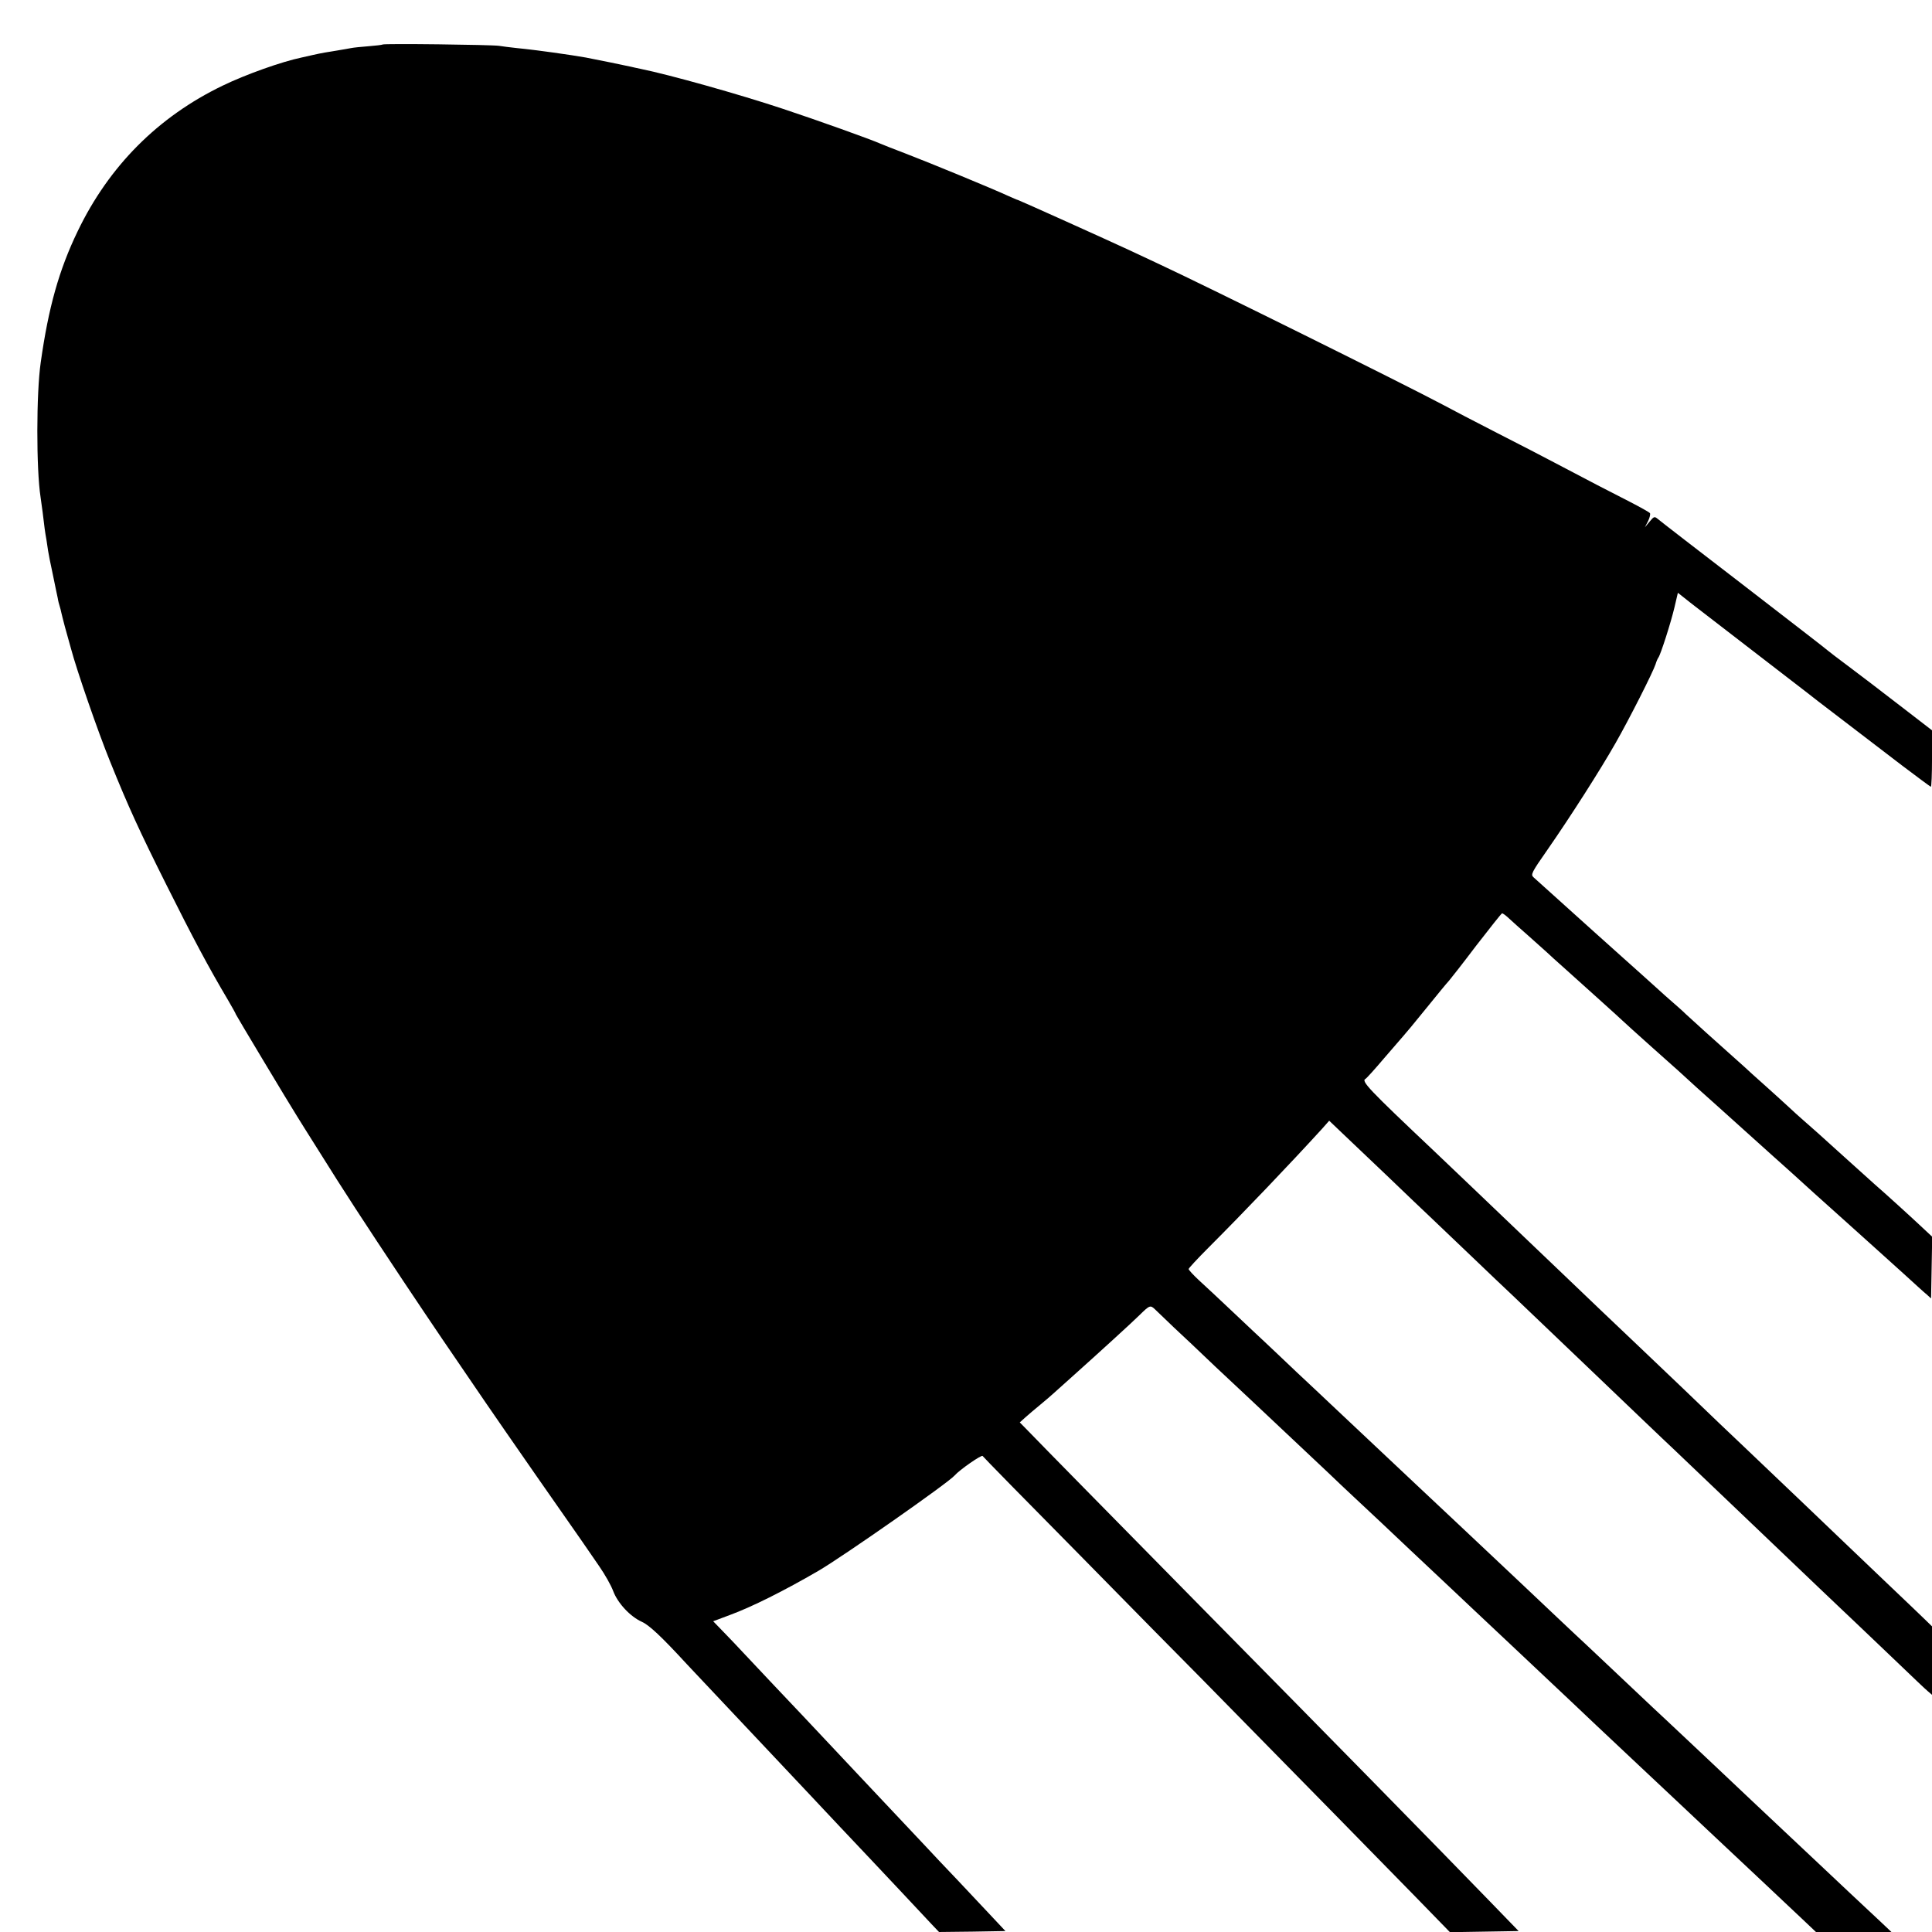 <?xml version="1.0" standalone="no"?>
<!DOCTYPE svg PUBLIC "-//W3C//DTD SVG 20010904//EN"
 "http://www.w3.org/TR/2001/REC-SVG-20010904/DTD/svg10.dtd">
<svg version="1.0" xmlns="http://www.w3.org/2000/svg"
 width="1024pt" height="1024pt" viewBox="0 0 1024 1024"
 preserveAspectRatio="xMidYMid meet">
<g transform="translate(0,1024) scale(0.1,-0.1)"
fill="#000000" stroke="none">
<path d="M2028 10004 c-3 -2 -36 -6 -74 -9 -38 -3 -80 -7 -94 -10 -14 -3 -40
-7 -57 -10 -68 -11 -99 -16 -143 -26 -25 -6 -53 -12 -62 -14 -105 -22 -294
-89 -418 -149 -342 -165 -602 -426 -768 -771 -99 -205 -155 -404 -196 -695
-24 -164 -24 -567 -1 -715 2 -16 7 -52 11 -80 9 -78 13 -107 20 -145 3 -19 7
-46 9 -60 2 -14 13 -70 25 -125 11 -55 23 -111 26 -125 2 -14 7 -33 10 -42 3
-9 7 -25 9 -35 2 -10 11 -44 19 -75 9 -32 23 -84 32 -115 31 -117 144 -443
207 -598 98 -243 156 -369 299 -655 142 -284 223 -436 325 -608 24 -41 43 -75
43 -78 0 -3 289 -485 323 -538 6 -11 59 -94 116 -185 138 -221 230 -362 452
-696 169 -253 227 -338 435 -642 34 -50 156 -226 270 -390 257 -368 267 -382
331 -476 29 -42 62 -100 73 -130 24 -64 90 -135 152 -163 38 -17 102 -76 238
-224 27 -29 188 -200 325 -345 25 -27 107 -114 325 -345 14 -15 84 -89 155
-165 72 -76 148 -157 170 -180 62 -66 278 -295 322 -343 l40 -42 176 2 176 3
-61 65 c-34 36 -118 126 -188 200 -71 74 -147 155 -170 180 -48 51 -257 273
-371 394 -42 45 -91 97 -109 116 -18 19 -96 102 -174 185 -126 133 -182 192
-320 339 -21 23 -65 69 -97 102 l-59 61 88 33 c117 43 287 128 471 235 130 76
689 467 721 505 25 29 143 111 148 103 4 -6 233 -240 509 -519 275 -280 572
-582 660 -670 516 -525 965 -983 1125 -1147 l183 -188 182 3 182 3 -155 160
c-318 328 -800 819 -1558 1588 -489 497 -804 817 -884 900 l-47 48 30 27 c17
15 52 45 79 67 27 22 58 49 70 60 12 11 60 54 106 95 123 110 314 284 350 320
54 53 57 54 83 29 13 -13 57 -55 98 -94 41 -38 140 -131 219 -207 80 -75 165
-155 190 -178 44 -41 258 -243 410 -386 41 -40 93 -88 115 -109 67 -62 274
-257 319 -300 23 -22 76 -71 117 -110 41 -38 142 -134 224 -211 83 -78 166
-156 185 -174 31 -29 169 -159 328 -309 31 -29 91 -86 132 -125 42 -39 140
-132 219 -206 79 -74 161 -151 181 -170 65 -61 310 -292 500 -470 63 -60 149
-140 190 -179 l75 -71 200 0 200 0 -56 53 c-56 52 -268 251 -345 324 -22 21
-98 92 -168 158 -70 66 -147 138 -170 160 -152 144 -228 215 -351 331 -77 73
-156 146 -175 164 -19 18 -100 94 -179 169 -80 75 -159 150 -176 166 -30 27
-254 239 -329 310 -150 141 -314 296 -345 325 -106 100 -321 301 -367 345
-107 101 -290 273 -324 305 -19 18 -93 88 -165 155 -71 68 -148 140 -170 161
-22 20 -98 92 -168 158 -71 67 -153 144 -183 171 -30 28 -54 54 -54 59 0 4 46
54 103 111 194 194 436 448 604 632 l38 43 65 -62 c36 -34 145 -138 244 -232
98 -94 197 -189 220 -210 22 -21 120 -114 216 -206 96 -92 198 -189 227 -216
98 -94 376 -359 423 -404 136 -130 397 -380 434 -414 38 -36 266 -254 412
-393 352 -336 444 -424 474 -452 19 -18 111 -105 204 -194 225 -215 229 -219
254 -241 l22 -19 0 181 0 182 -39 38 c-21 20 -111 107 -201 192 -89 85 -188
180 -220 210 -79 76 -361 345 -440 420 -36 34 -136 130 -224 213 -177 170
-205 197 -430 411 -87 83 -178 169 -201 191 -23 22 -115 110 -204 195 -89 85
-188 180 -220 210 -102 98 -423 404 -461 440 -347 328 -388 371 -362 382 4 2
48 50 97 108 50 58 96 111 102 118 7 7 61 72 120 145 59 73 114 140 123 149 8
9 74 93 145 187 72 93 133 170 136 170 4 1 20 -11 36 -26 17 -16 63 -57 104
-93 40 -36 83 -74 95 -85 11 -11 59 -54 105 -95 46 -41 86 -77 89 -80 3 -3 48
-43 100 -90 52 -47 102 -92 110 -100 8 -8 78 -71 155 -140 132 -117 165 -147
241 -217 17 -15 64 -57 104 -93 40 -36 85 -76 100 -90 30 -27 54 -49 200 -180
52 -47 100 -89 106 -95 23 -22 169 -153 294 -265 52 -47 97 -87 100 -90 3 -3
25 -23 50 -45 25 -22 89 -80 143 -129 54 -49 107 -98 120 -108 l22 -20 3 164
3 163 -59 55 c-53 50 -195 179 -246 223 -20 18 -155 140 -202 182 -31 29 -163
147 -188 168 -12 10 -41 37 -66 60 -25 23 -83 76 -129 117 -46 41 -94 84 -105
95 -12 11 -42 38 -66 59 -72 64 -211 189 -245 221 -17 17 -49 45 -71 64 -21
18 -59 52 -84 75 -25 23 -108 97 -185 166 -77 69 -142 127 -145 130 -4 4 -272
245 -322 290 -16 14 -11 25 73 145 123 177 282 426 362 567 72 126 199 377
212 418 4 14 11 30 15 35 12 17 66 185 85 266 l18 77 72 -57 c81 -62 324 -250
515 -397 69 -53 139 -107 155 -120 31 -24 189 -145 447 -342 81 -61 149 -112
152 -112 3 0 6 67 6 150 l0 149 -127 98 c-207 159 -214 165 -318 243 -55 41
-102 77 -105 80 -3 4 -203 158 -445 345 -242 186 -448 345 -458 354 -18 15
-21 14 -44 -14 l-25 -30 17 33 c9 18 13 37 10 42 -3 5 -52 32 -108 61 -99 50
-218 112 -402 209 -49 26 -184 96 -300 155 -115 59 -246 127 -290 151 -205
109 -1244 624 -1495 741 -41 19 -113 53 -160 75 -118 55 -591 268 -595 268 -3
0 -28 11 -57 24 -78 36 -405 171 -538 222 -63 24 -124 48 -135 53 -52 23 -328
122 -518 185 -232 77 -599 180 -752 211 -22 5 -44 9 -50 11 -16 4 -207 43
-240 49 -79 14 -261 40 -365 50 -36 4 -78 9 -95 12 -38 6 -612 13 -617 7z"/>
</g>
</svg>
